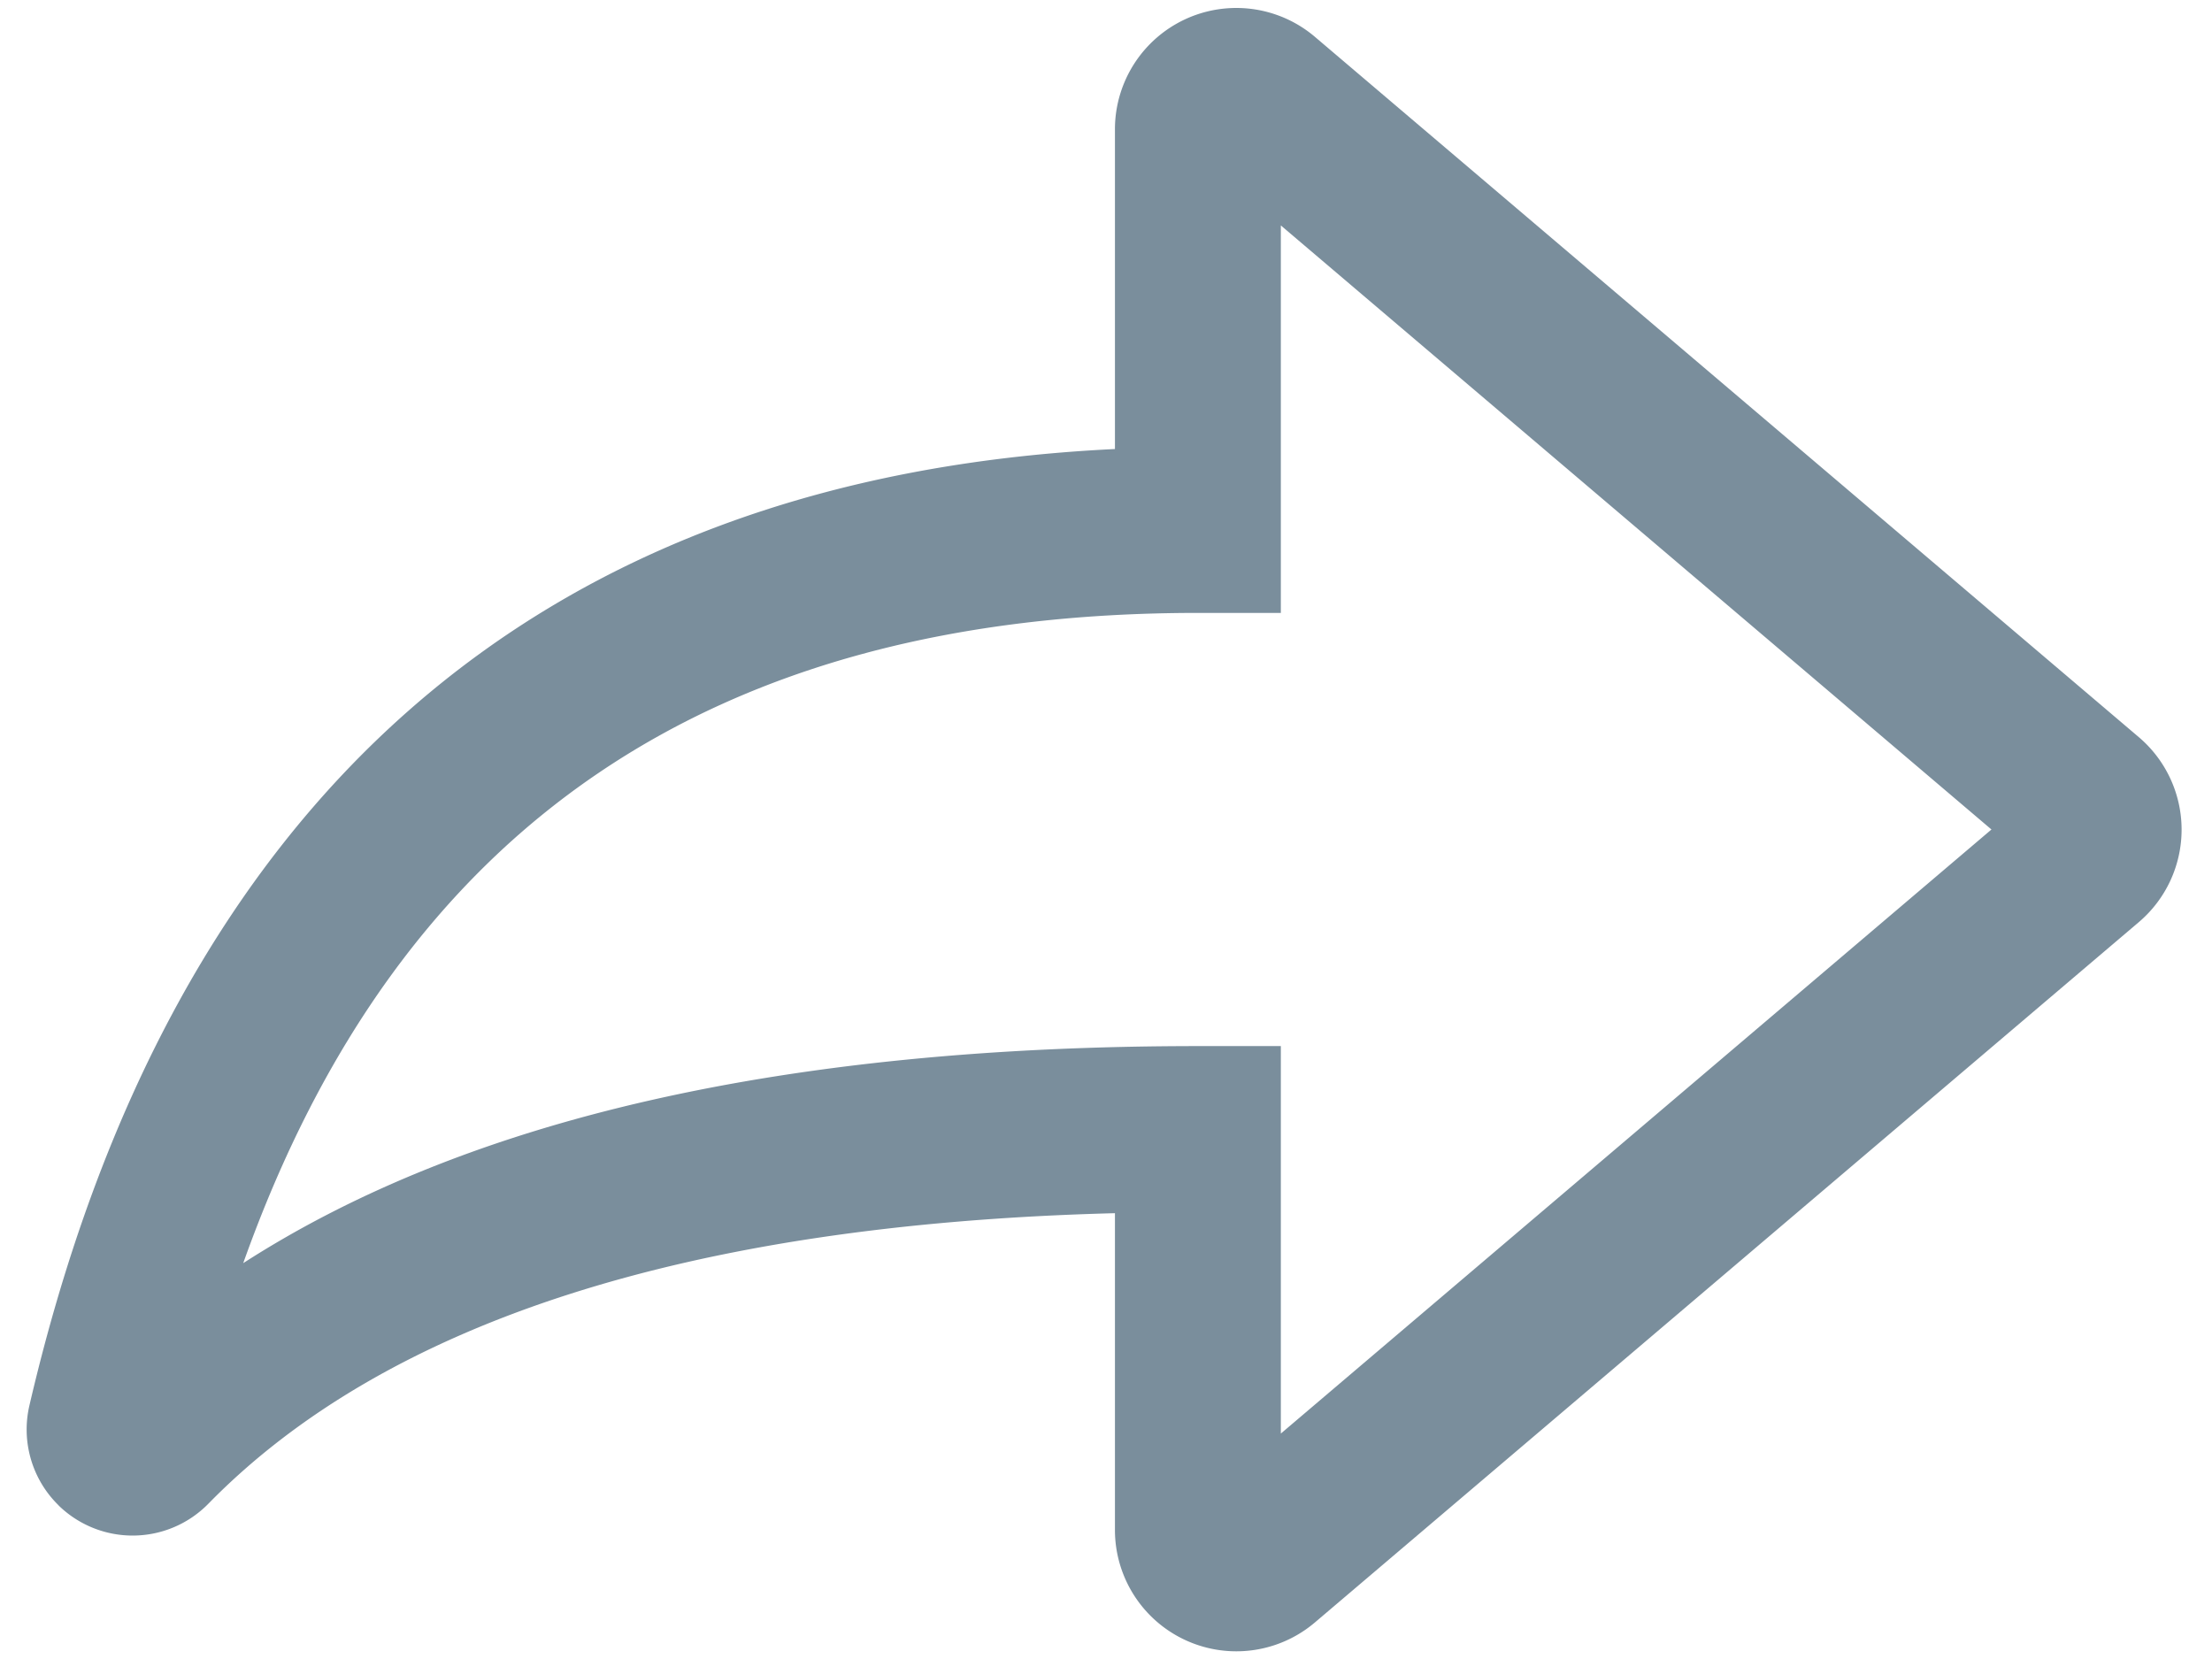 <svg xmlns="http://www.w3.org/2000/svg" width="24" height="18" viewBox="0 0 24 18"><g><g><path fill="#7a8e9c" d="M.635 16.332a1.15 1.15 0 0 1-.316-1.082C1.845 8.688 5.829 5.174 12.097 4.872v-3.47A1.317 1.317 0 0 1 14.267.4l8.939 7.598a1.317 1.317 0 0 1 0 2.007l-8.939 7.598a1.317 1.317 0 0 1-2.17-1.004v-3.436c-4.646.12-7.916 1.19-9.836 3.152a1.15 1.15 0 0 1-1.626.018zM13.897 6.65h-.9c-5.262 0-8.669 2.308-10.358 7.055 2.454-1.581 5.913-2.355 10.358-2.355h.9v4.204L21.607 9l-7.71-6.554z"/></g></g></svg>